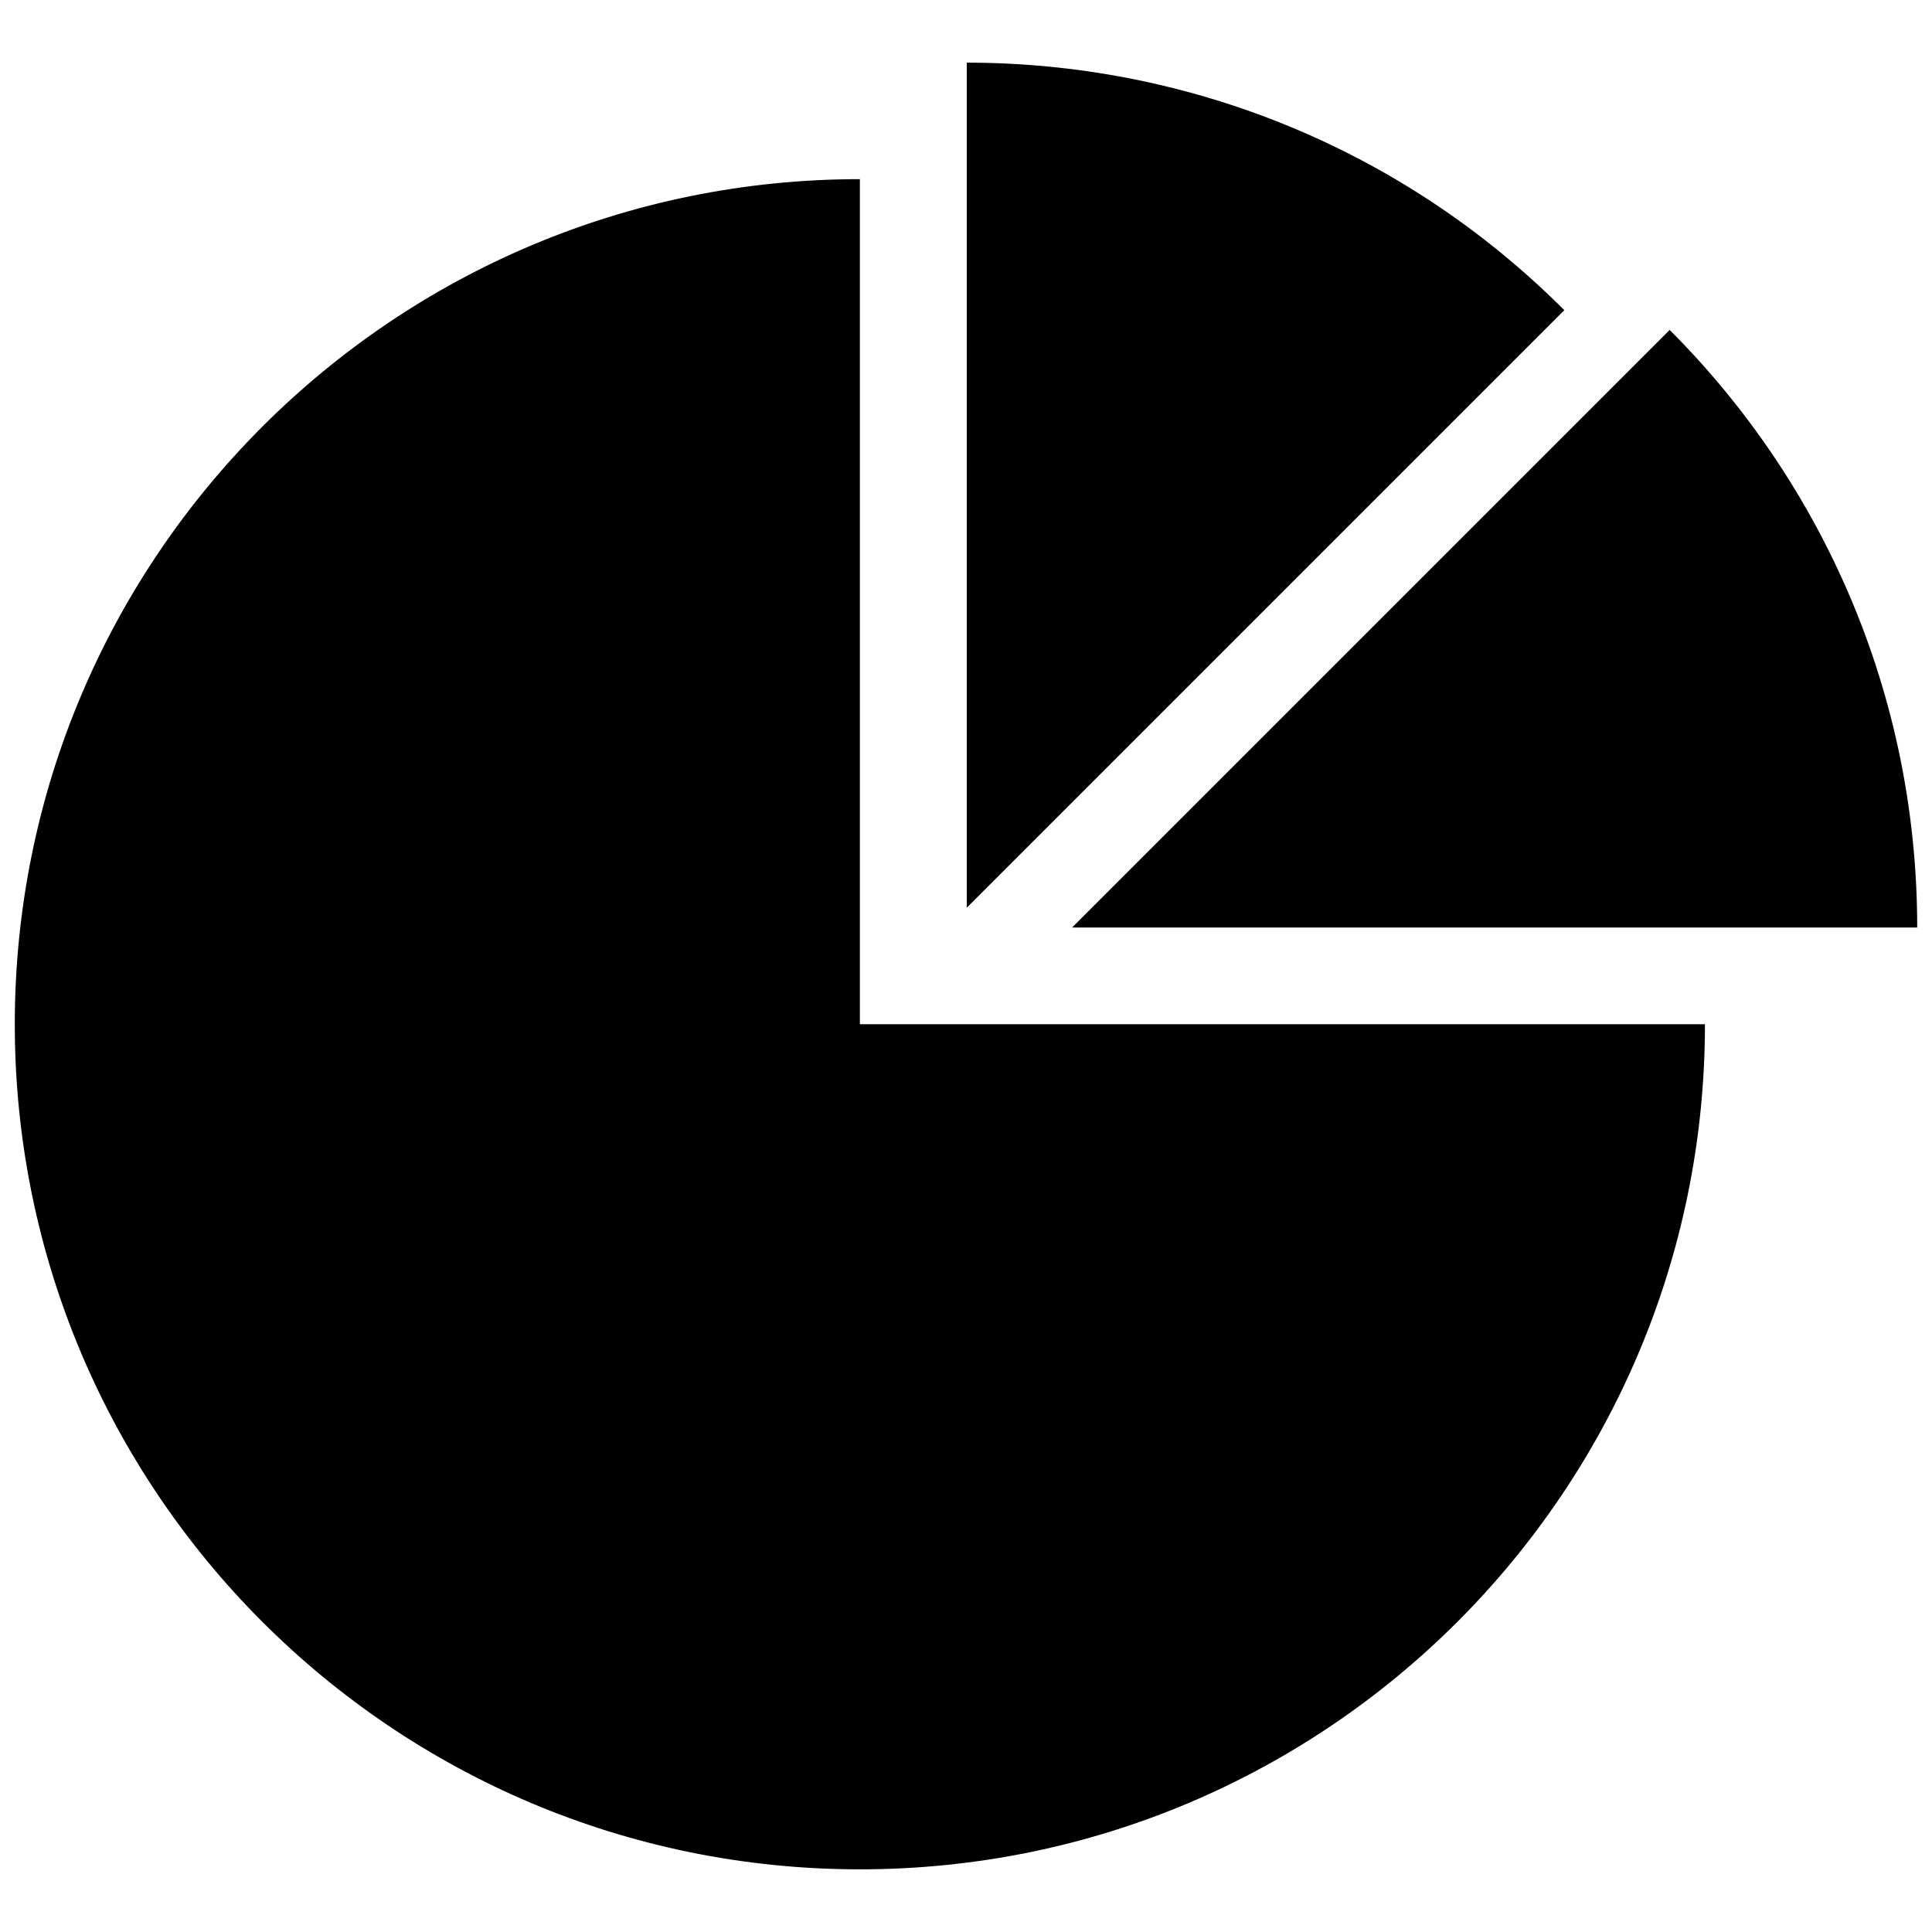 <svg xmlns="http://www.w3.org/2000/svg" width="1024" height="1024" viewBox="0 0 1024 1024"><path d="M455.755 94.955C208.375 94.955 7.84 295.5 7.84 542.86c0 247.37 200.533 447.924 447.915 447.924 247.37 0 447.904-200.555 447.904-447.925H455.754V94.954zm560.405 396.64c0-123.67-50.133-235.66-131.2-316.715L568.245 491.595h447.915zM512.405 33.205V481.11L829.12 164.393c-87.445-87.456-202.09-131.19-316.715-131.19z"/></svg>